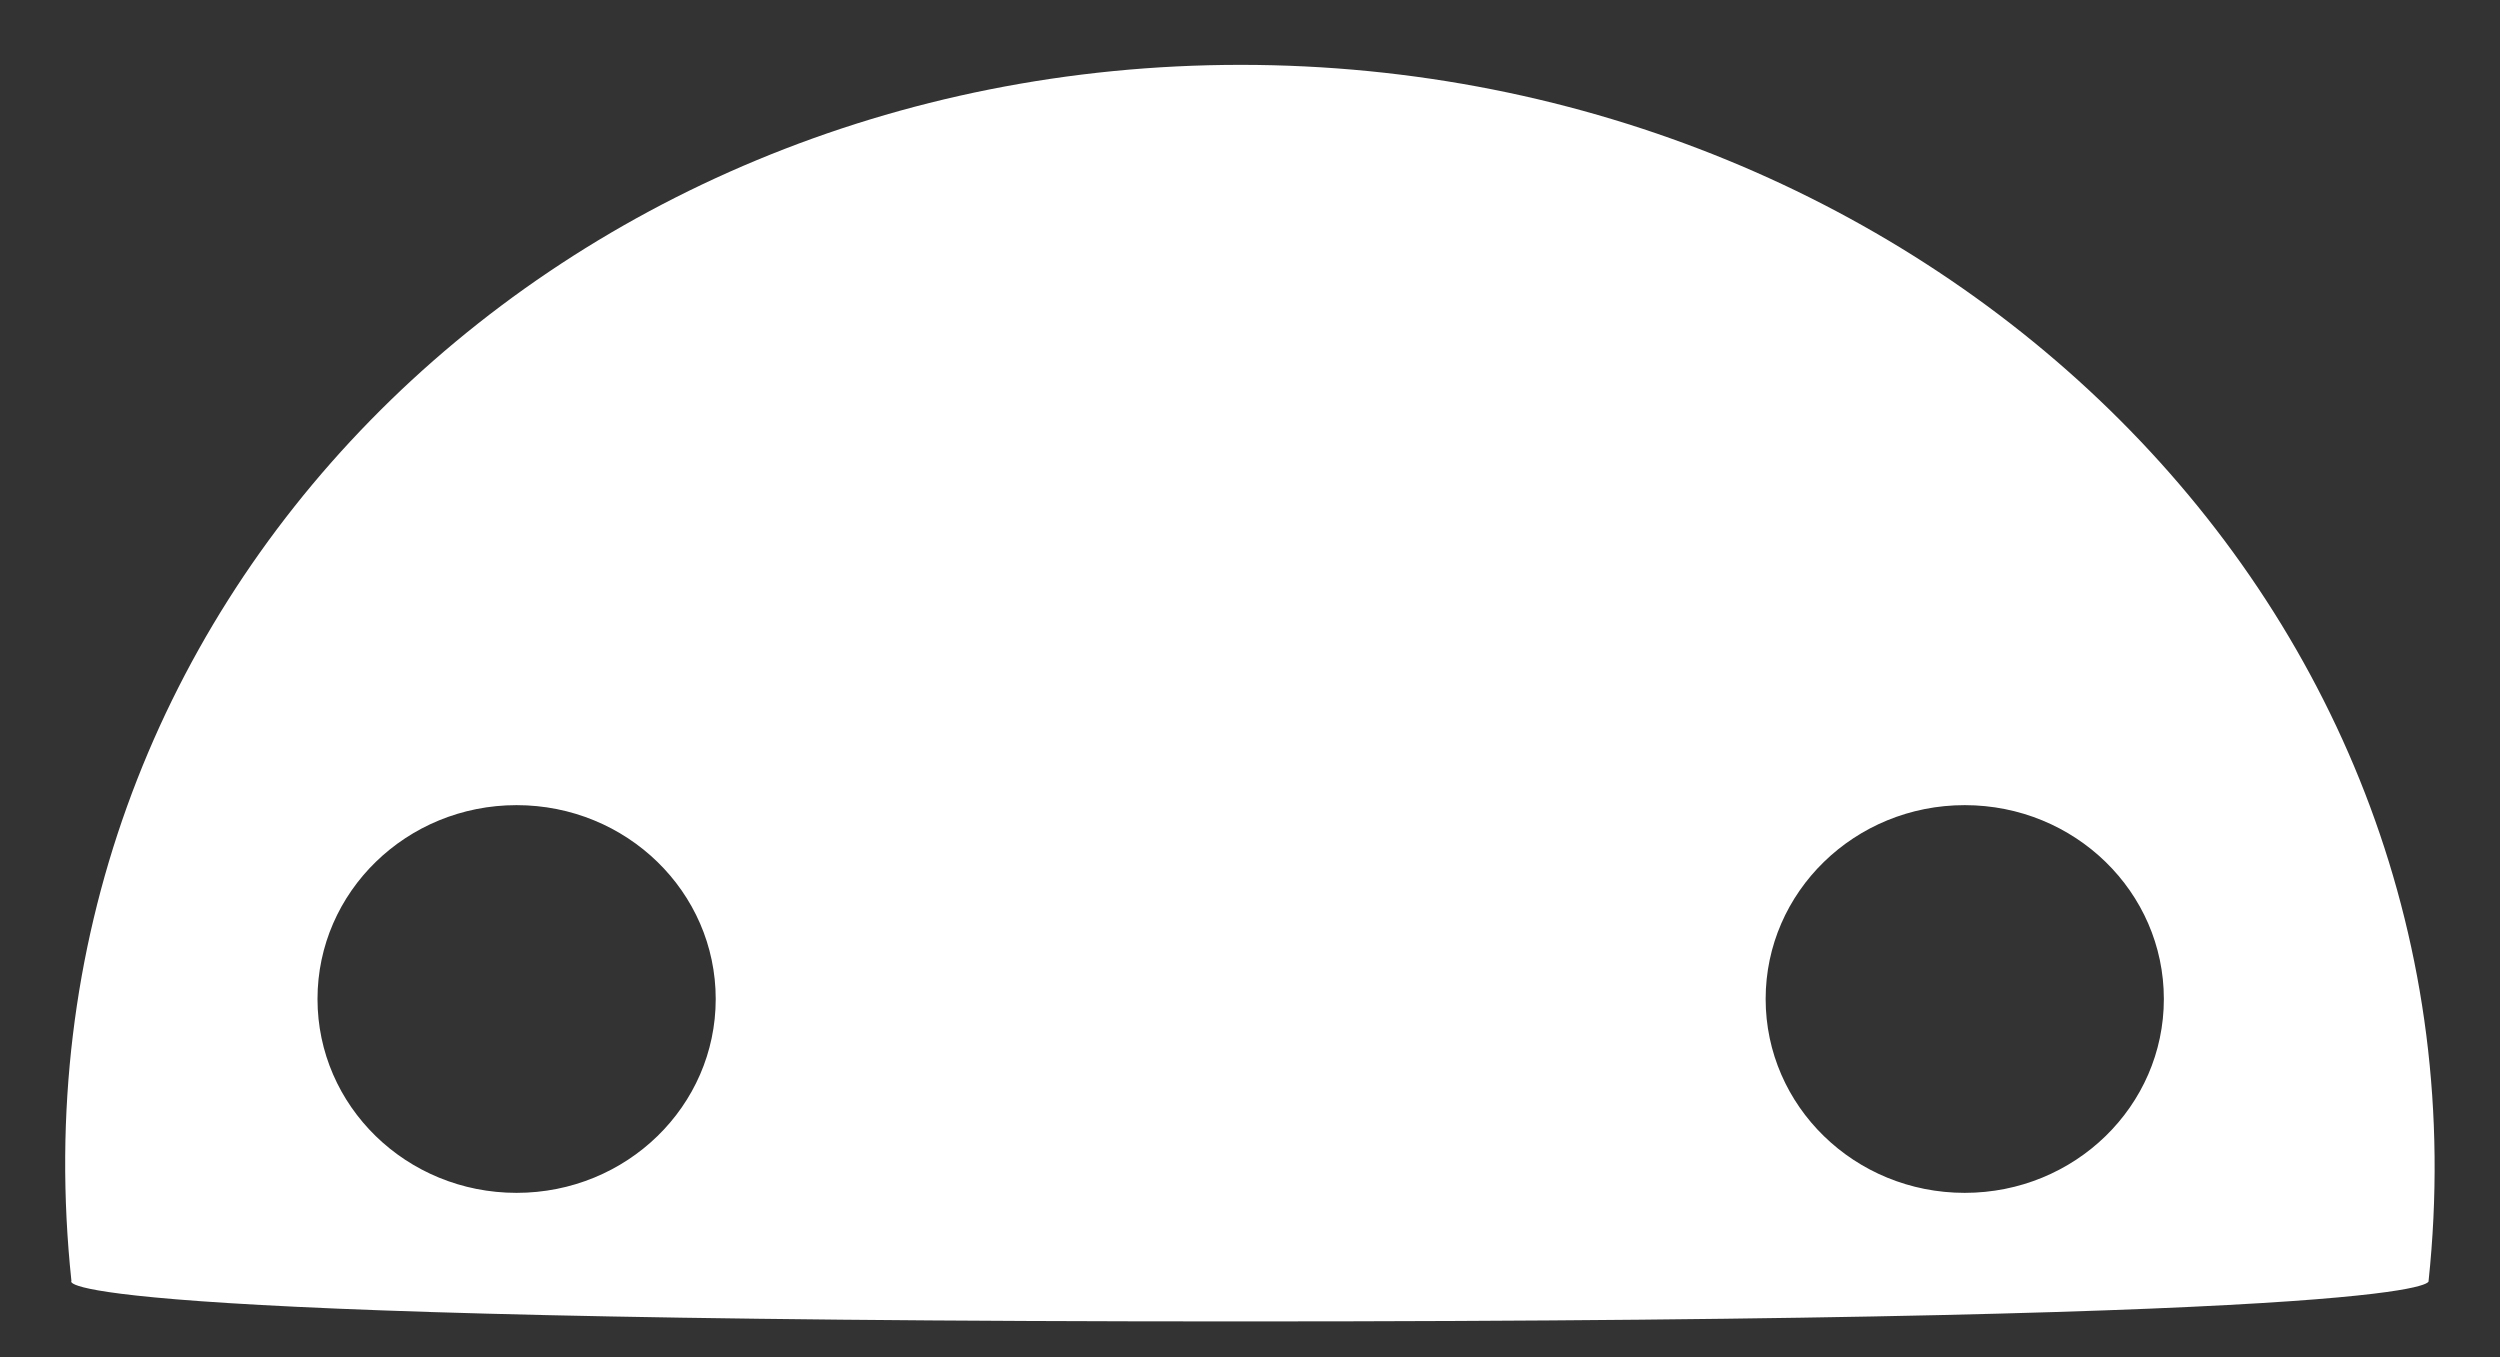 <svg width="35" height="19" viewBox="0 0 35 19" fill="none" xmlns="http://www.w3.org/2000/svg">
<rect x="0" y="0" width="35" height="19" fill="#333333" stroke="none"/>
<path d="M34 17.934C34 17.934 34.369 18.5 17.369 18.5C0.369 18.5 1 17.934 1 17.934C-9.23872e-07 8.5 7.709 0.908 17.369 0.908C27.029 0.908 35 8.5 34 17.934ZM10.02 13.986C10.02 12.486 8.773 11.272 7.232 11.272C5.692 11.272 4.445 12.486 4.445 13.986C4.445 15.486 5.69 16.7 7.232 16.7C8.774 16.7 10.02 15.486 10.02 13.986ZM30.294 13.986C30.294 12.486 29.047 11.272 27.506 11.272C25.966 11.272 24.719 12.486 24.719 13.986C24.719 15.486 25.965 16.7 27.506 16.7C29.047 16.7 30.294 15.486 30.294 13.986Z" fill="white"/>
</svg>
